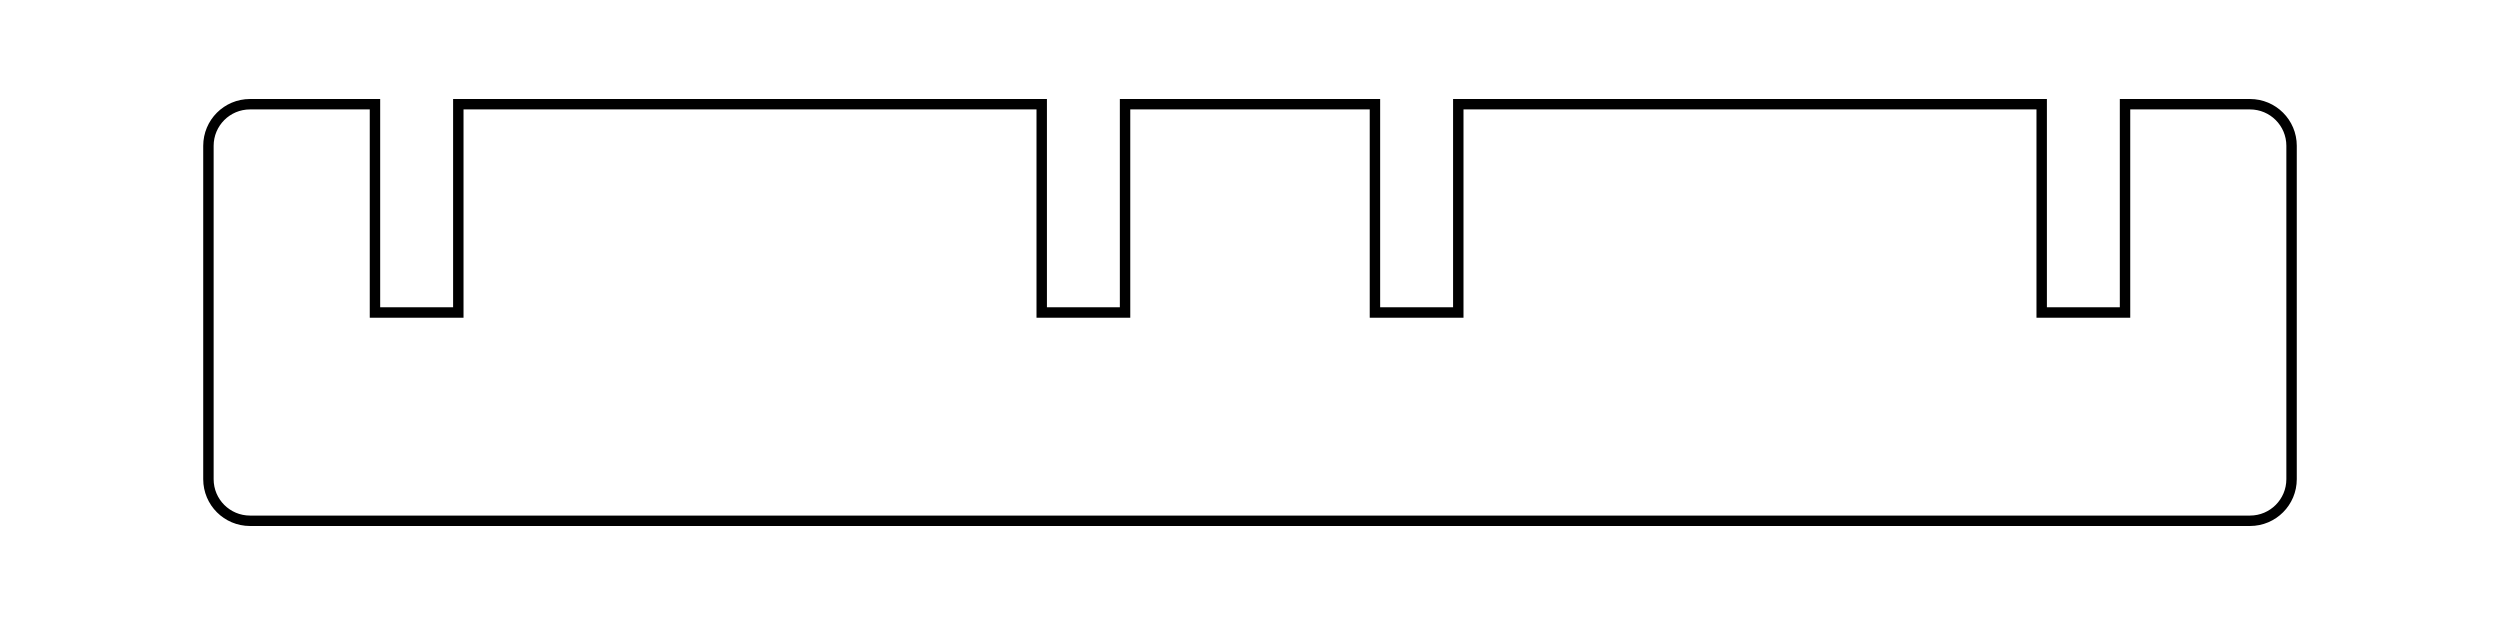 <?xml version="1.0" encoding="utf-8"?>
<!-- Generator: Adobe Illustrator 25.2.0, SVG Export Plug-In . SVG Version: 6.00 Build 0)  -->
<svg version="1.1" id="Key_Switch_Tester" xmlns="http://www.w3.org/2000/svg" xmlns:xlink="http://www.w3.org/1999/xlink" x="0px"
	 y="0px" viewBox="0 0 170.08 42.52" style="enable-background:new 0 0 170.08 42.52;" xml:space="preserve">
<style type="text/css">
	.st0{fill:none;stroke:#000000;stroke-width:0.709;stroke-miterlimit:10;}
</style>
<path id="_x32_mm_2x2" class="st0" d="M144.57,7.09v14.17h-5.67V7.09H99.21v14.17h-5.67V7.09h-17v14.17h-5.67V7.09H31.18v14.17
	h-5.67V7.09h-8.5c-1.57,0-2.83,1.27-2.83,2.83V32.6c0,1.57,1.27,2.83,2.83,2.83h136.06c1.57,0,2.83-1.27,2.83-2.83V9.92
	c0-1.57-1.27-2.83-2.83-2.83H144.57z"/>
</svg>
